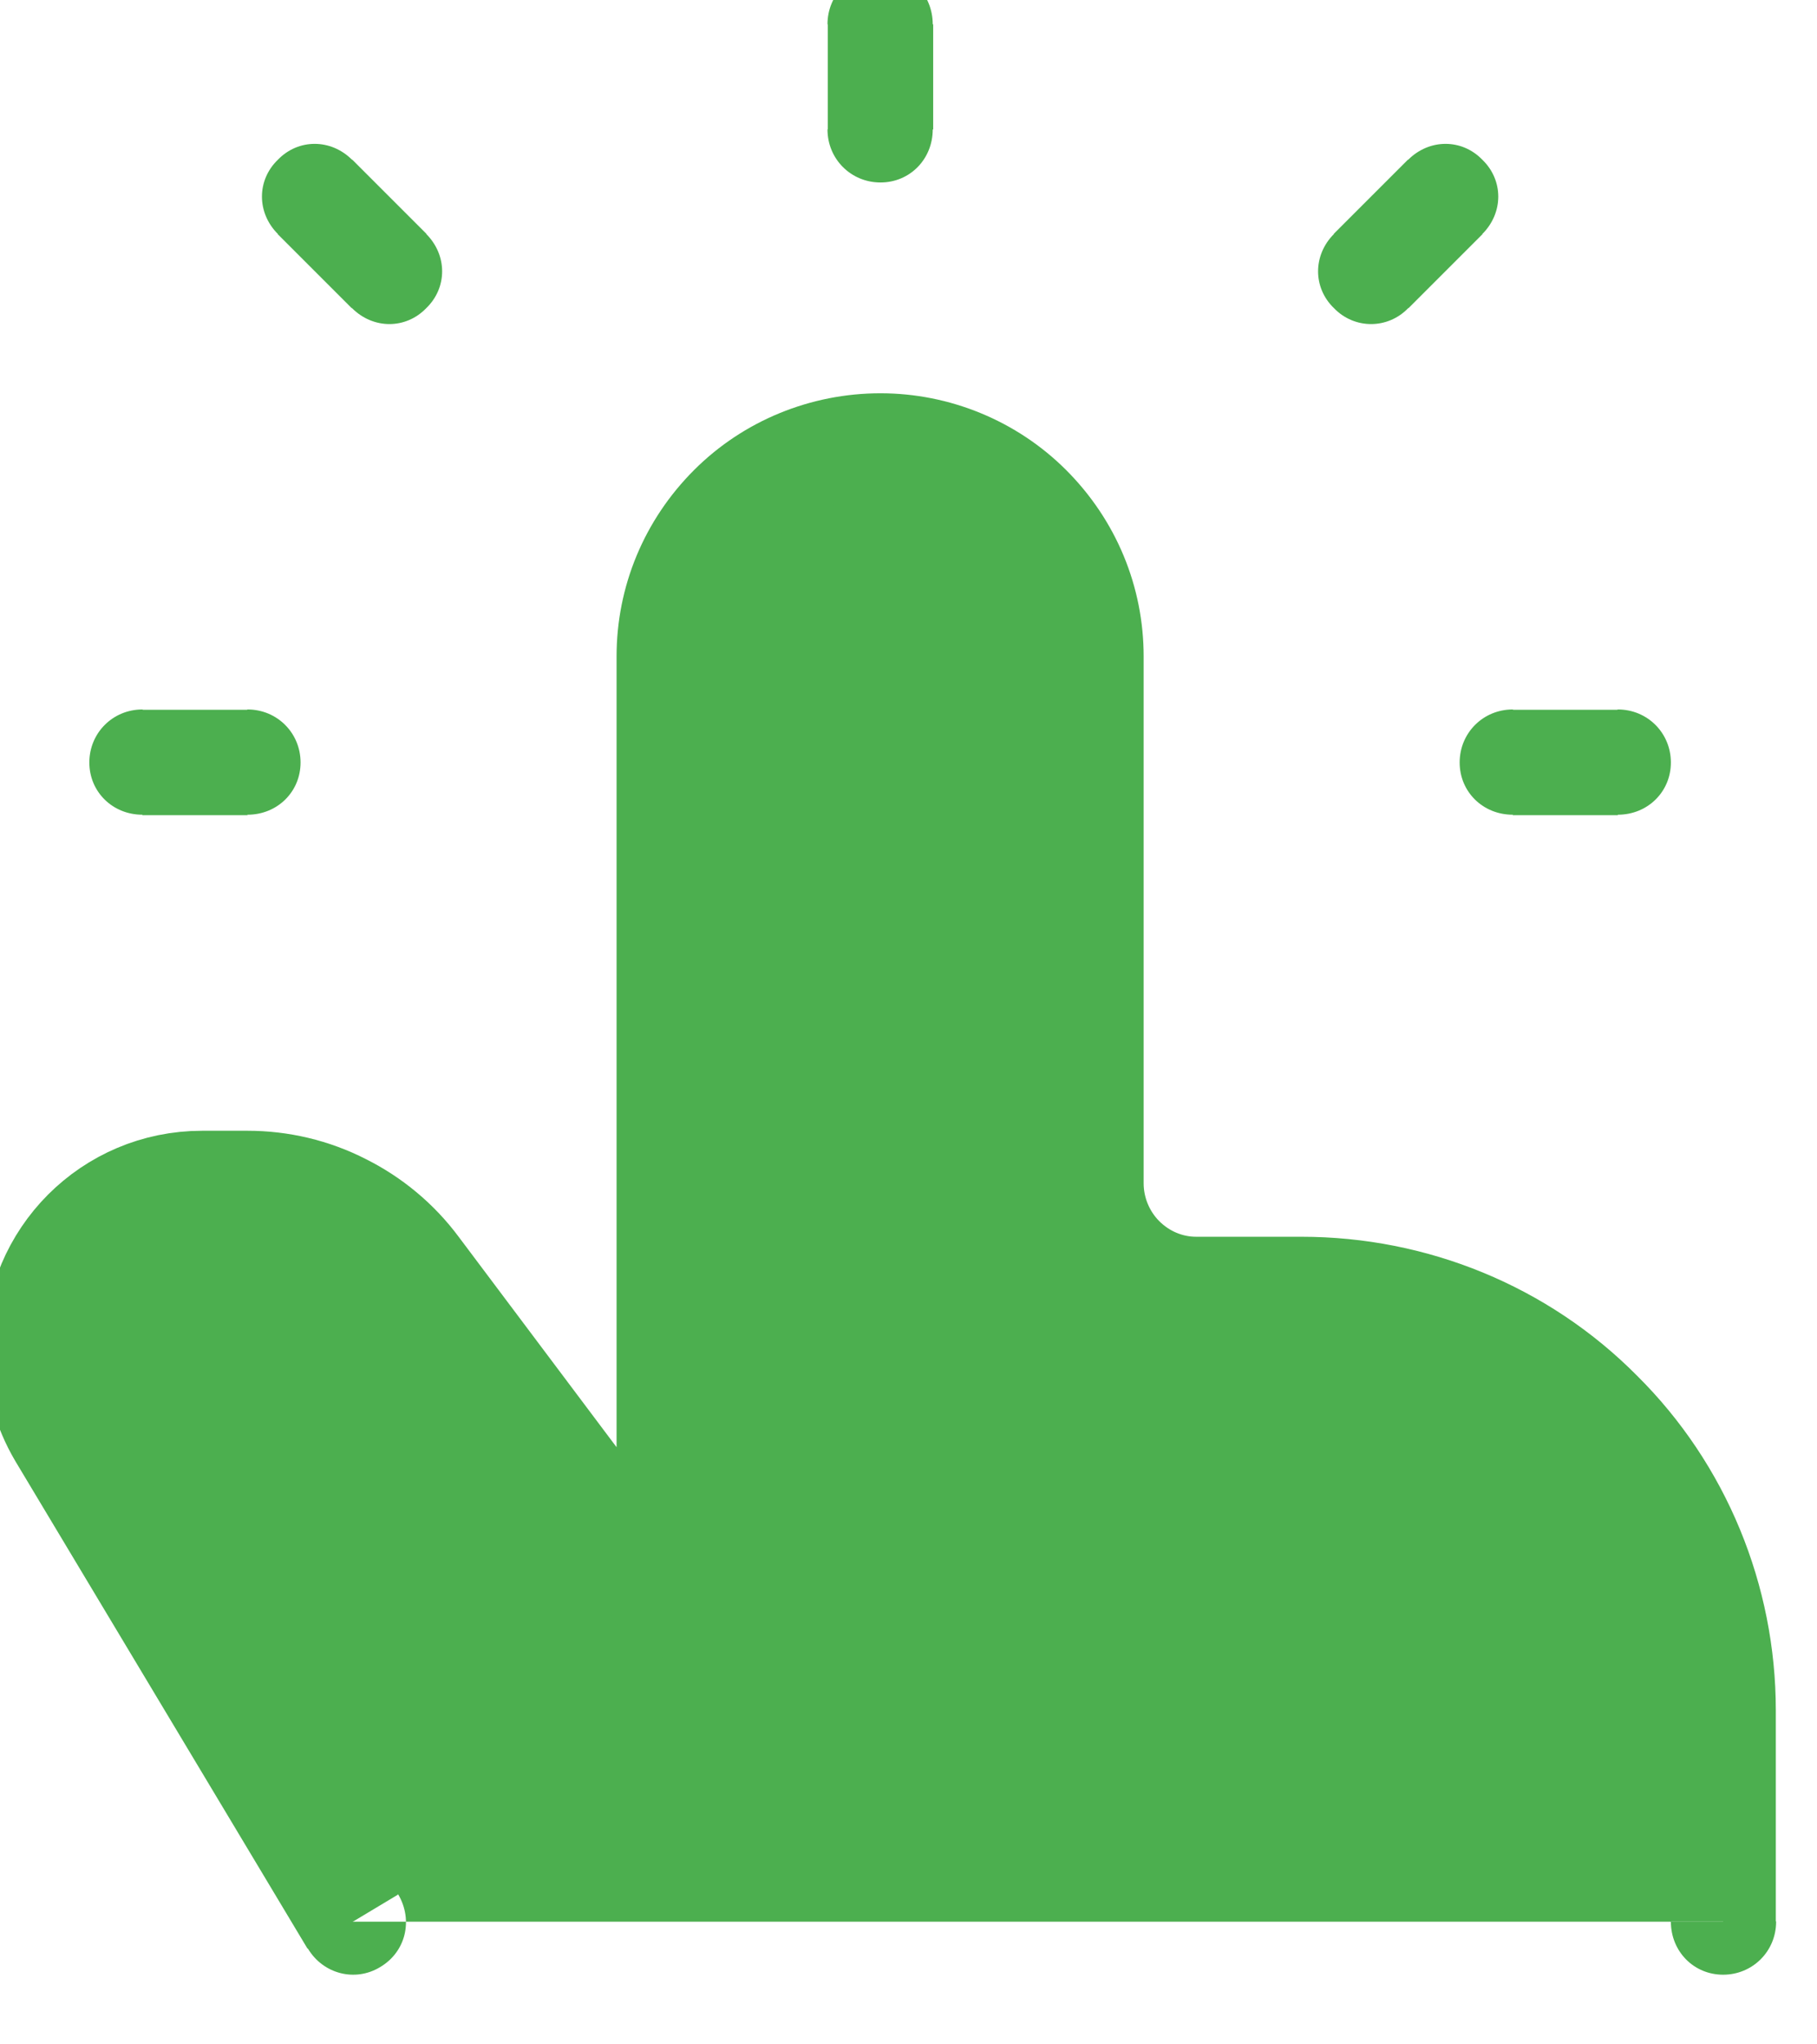 <svg width="24" height="27" viewBox="0 0 24 27" fill="none" xmlns="http://www.w3.org/2000/svg" xmlns:xlink="http://www.w3.org/1999/xlink">
	<desc>
			Created with Pixso.
	</desc>
	<defs/>
	<path id="Vector" d="M22.76 25.38L22.76 22.59C22.76 21.12 22.18 19.7 21.13 18.66C20.09 17.61 18.67 17.03 17.19 17.03L15.8 17.03C15.43 17.03 15.08 16.88 14.82 16.62C14.56 16.36 14.41 16 14.41 15.63L14.41 8.67C14.41 7.93 14.12 7.23 13.59 6.7C13.07 6.18 12.36 5.89 11.63 5.89C10.89 5.89 10.18 6.18 9.66 6.7C9.13 7.23 8.84 7.93 8.84 8.67L8.84 21.2L5.5 16.75C5.24 16.4 4.9 16.12 4.52 15.93C4.13 15.73 3.7 15.63 3.27 15.63L2.67 15.63C1.46 15.63 0.49 16.61 0.49 17.81C0.49 18.21 0.6 18.6 0.8 18.94L4.66 25.38L22.76 25.38ZM11.63 1.71L11.63 0.32L11.63 1.71ZM19.98 10.07L21.37 10.07L19.98 10.07ZM1.88 10.07L3.27 10.07L1.88 10.07ZM5.14 3.58L4.16 2.6L5.14 3.58ZM18.11 3.58L19.09 2.6L18.11 3.58ZM23.44 25.36L23.46 25.38C23.46 25.77 23.15 26.08 22.76 26.08C22.37 26.08 22.07 25.77 22.07 25.38L22.09 25.36L23.44 25.36ZM5.23 25.01L5.26 25.02C5.46 25.36 5.36 25.78 5.02 25.98C4.69 26.18 4.27 26.07 4.07 25.74L4.07 25.71L5.23 25.01ZM12.3 1.69L12.32 1.71C12.32 2.1 12.02 2.41 11.63 2.41C11.24 2.41 10.93 2.1 10.93 1.71L10.95 1.69L12.3 1.69ZM10.95 0.34L10.93 0.32C10.93 -0.07 11.24 -0.38 11.63 -0.38C12.02 -0.38 12.32 -0.07 12.32 0.32L12.3 0.34L10.95 0.34ZM20 10.74L19.98 10.76C19.59 10.76 19.28 10.46 19.28 10.07C19.28 9.68 19.59 9.37 19.98 9.37L20 9.39L20 10.74ZM21.35 9.39L21.37 9.37C21.76 9.37 22.07 9.68 22.07 10.07C22.07 10.46 21.76 10.76 21.37 10.76L21.35 10.74L21.35 9.39ZM1.9 10.74L1.88 10.76C1.49 10.76 1.18 10.46 1.18 10.07C1.18 9.68 1.49 9.37 1.88 9.37L1.9 9.39L1.9 10.74ZM3.25 9.39L3.27 9.37C3.66 9.37 3.97 9.68 3.97 10.07C3.97 10.46 3.66 10.76 3.27 10.76L3.25 10.74L3.25 9.39ZM5.61 3.09L5.63 3.09C5.91 3.37 5.91 3.8 5.63 4.07C5.36 4.35 4.93 4.35 4.65 4.07L4.65 4.05L5.61 3.09ZM3.69 3.09L3.67 3.09C3.39 2.81 3.39 2.38 3.67 2.11C3.94 1.83 4.37 1.83 4.65 2.11L4.65 2.13L3.69 3.09ZM18.6 4.05L18.6 4.07C18.33 4.35 17.89 4.35 17.62 4.07C17.34 3.8 17.34 3.37 17.62 3.09L17.64 3.09L18.6 4.05ZM18.6 2.13L18.6 2.11C18.88 1.83 19.31 1.83 19.58 2.11C19.86 2.38 19.86 2.81 19.58 3.09L19.56 3.09L18.6 2.13Z" fill="#4CAF4F" fill-opacity="1" fill-rule="nonzero"/>
	<path id="Vector" d="M22.76 25.38L22.76 22.59C22.76 21.12 22.18 19.7 21.13 18.66C20.09 17.61 18.67 17.03 17.19 17.03L15.8 17.03C15.43 17.03 15.08 16.88 14.82 16.62C14.56 16.36 14.41 16 14.41 15.63L14.41 8.67C14.41 7.93 14.12 7.23 13.59 6.7C13.07 6.18 12.36 5.89 11.63 5.89C10.89 5.89 10.18 6.18 9.66 6.7C9.13 7.23 8.84 7.93 8.84 8.67L8.84 21.2L5.5 16.75C5.24 16.4 4.9 16.12 4.52 15.93C4.13 15.73 3.7 15.63 3.27 15.63L2.67 15.63C1.46 15.63 0.49 16.61 0.49 17.81C0.49 18.21 0.6 18.6 0.8 18.94L4.66 25.38M11.63 1.71L11.63 0.32M19.98 10.07L21.37 10.07M1.88 10.07L3.27 10.07M5.14 3.58L4.16 2.6M18.11 3.58L19.09 2.6" stroke="#4CAF4F" stroke-opacity="1" stroke-width="1.392" stroke-linejoin="round"/>
</svg>

